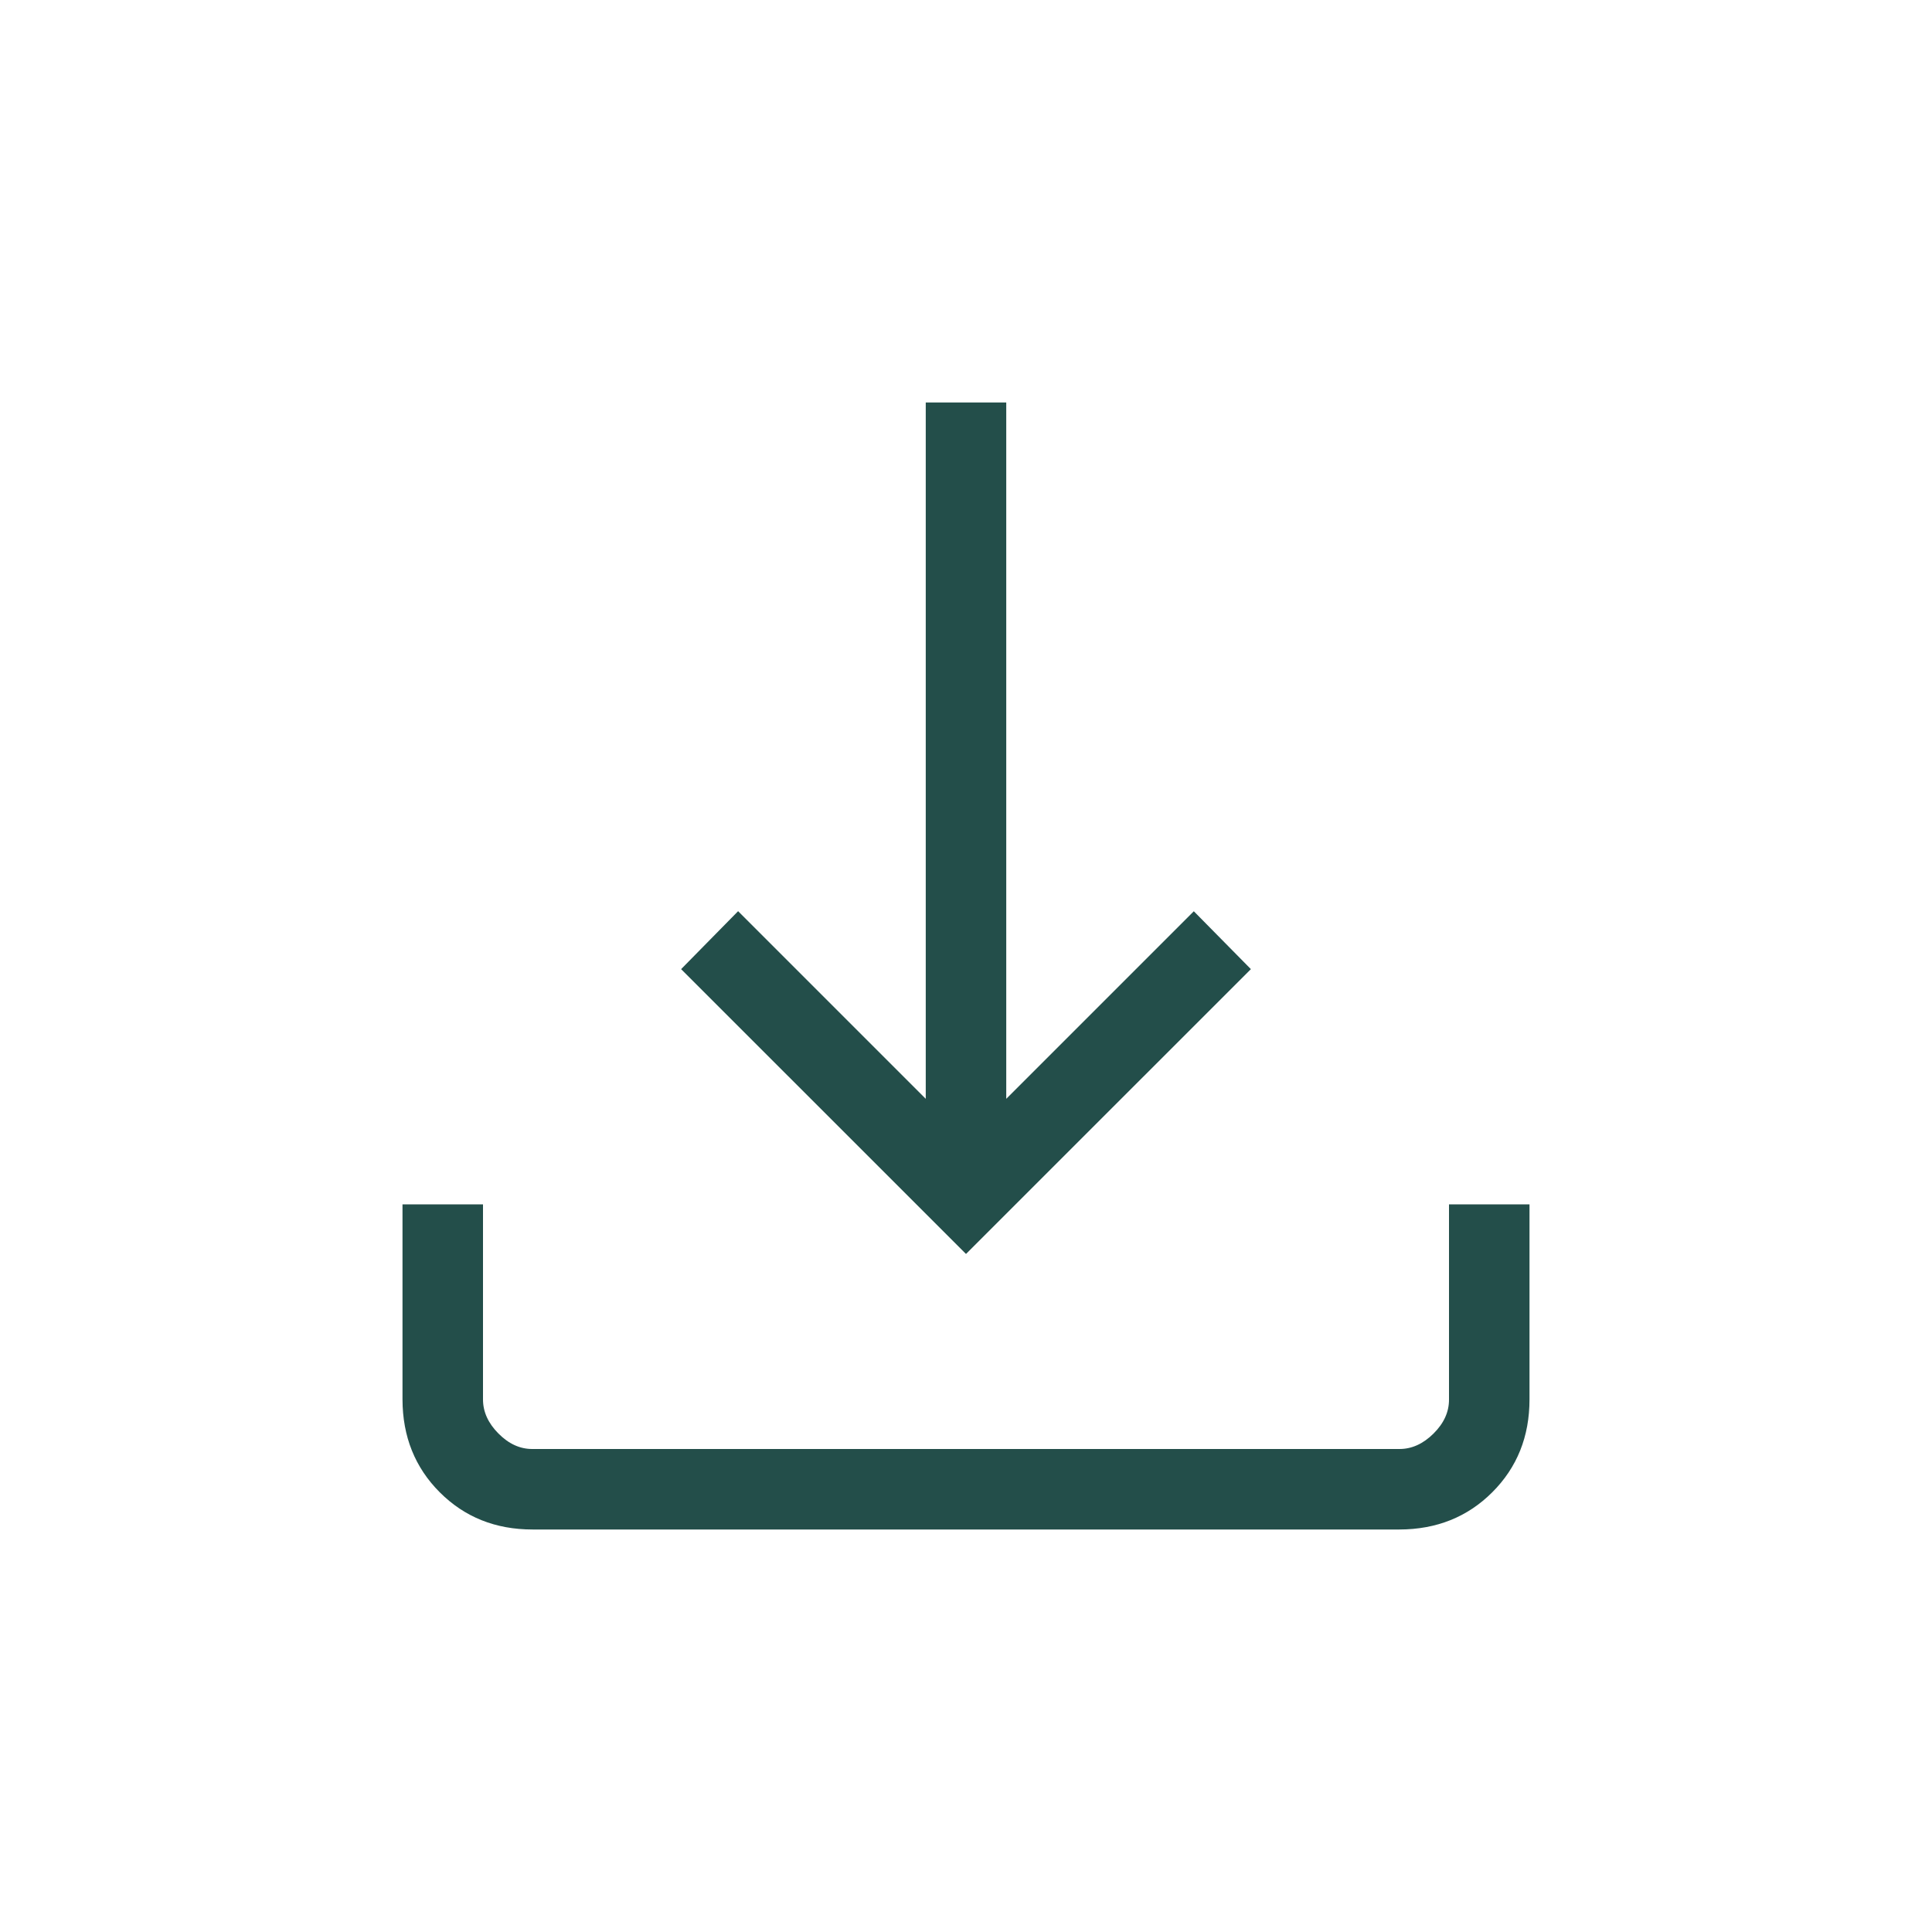 <svg width="24" height="24" viewBox="0 0 24 24" fill="none" xmlns="http://www.w3.org/2000/svg">
<path d="M12 15.577L8.461 12.039L9.169 11.319L11.5 13.65V5H12.5V13.65L14.83 11.32L15.539 12.039L12 15.577ZM6.616 19C6.155 19 5.771 18.846 5.463 18.538C5.155 18.23 5.001 17.845 5 17.384V14.961H6V17.384C6 17.538 6.064 17.679 6.192 17.808C6.32 17.937 6.461 18.001 6.615 18H17.385C17.538 18 17.679 17.936 17.808 17.808C17.937 17.68 18.001 17.539 18 17.384V14.961H19V17.384C19 17.845 18.846 18.229 18.538 18.537C18.23 18.845 17.845 18.999 17.384 19H6.616Z" fill="#234E4A"/>
</svg>
